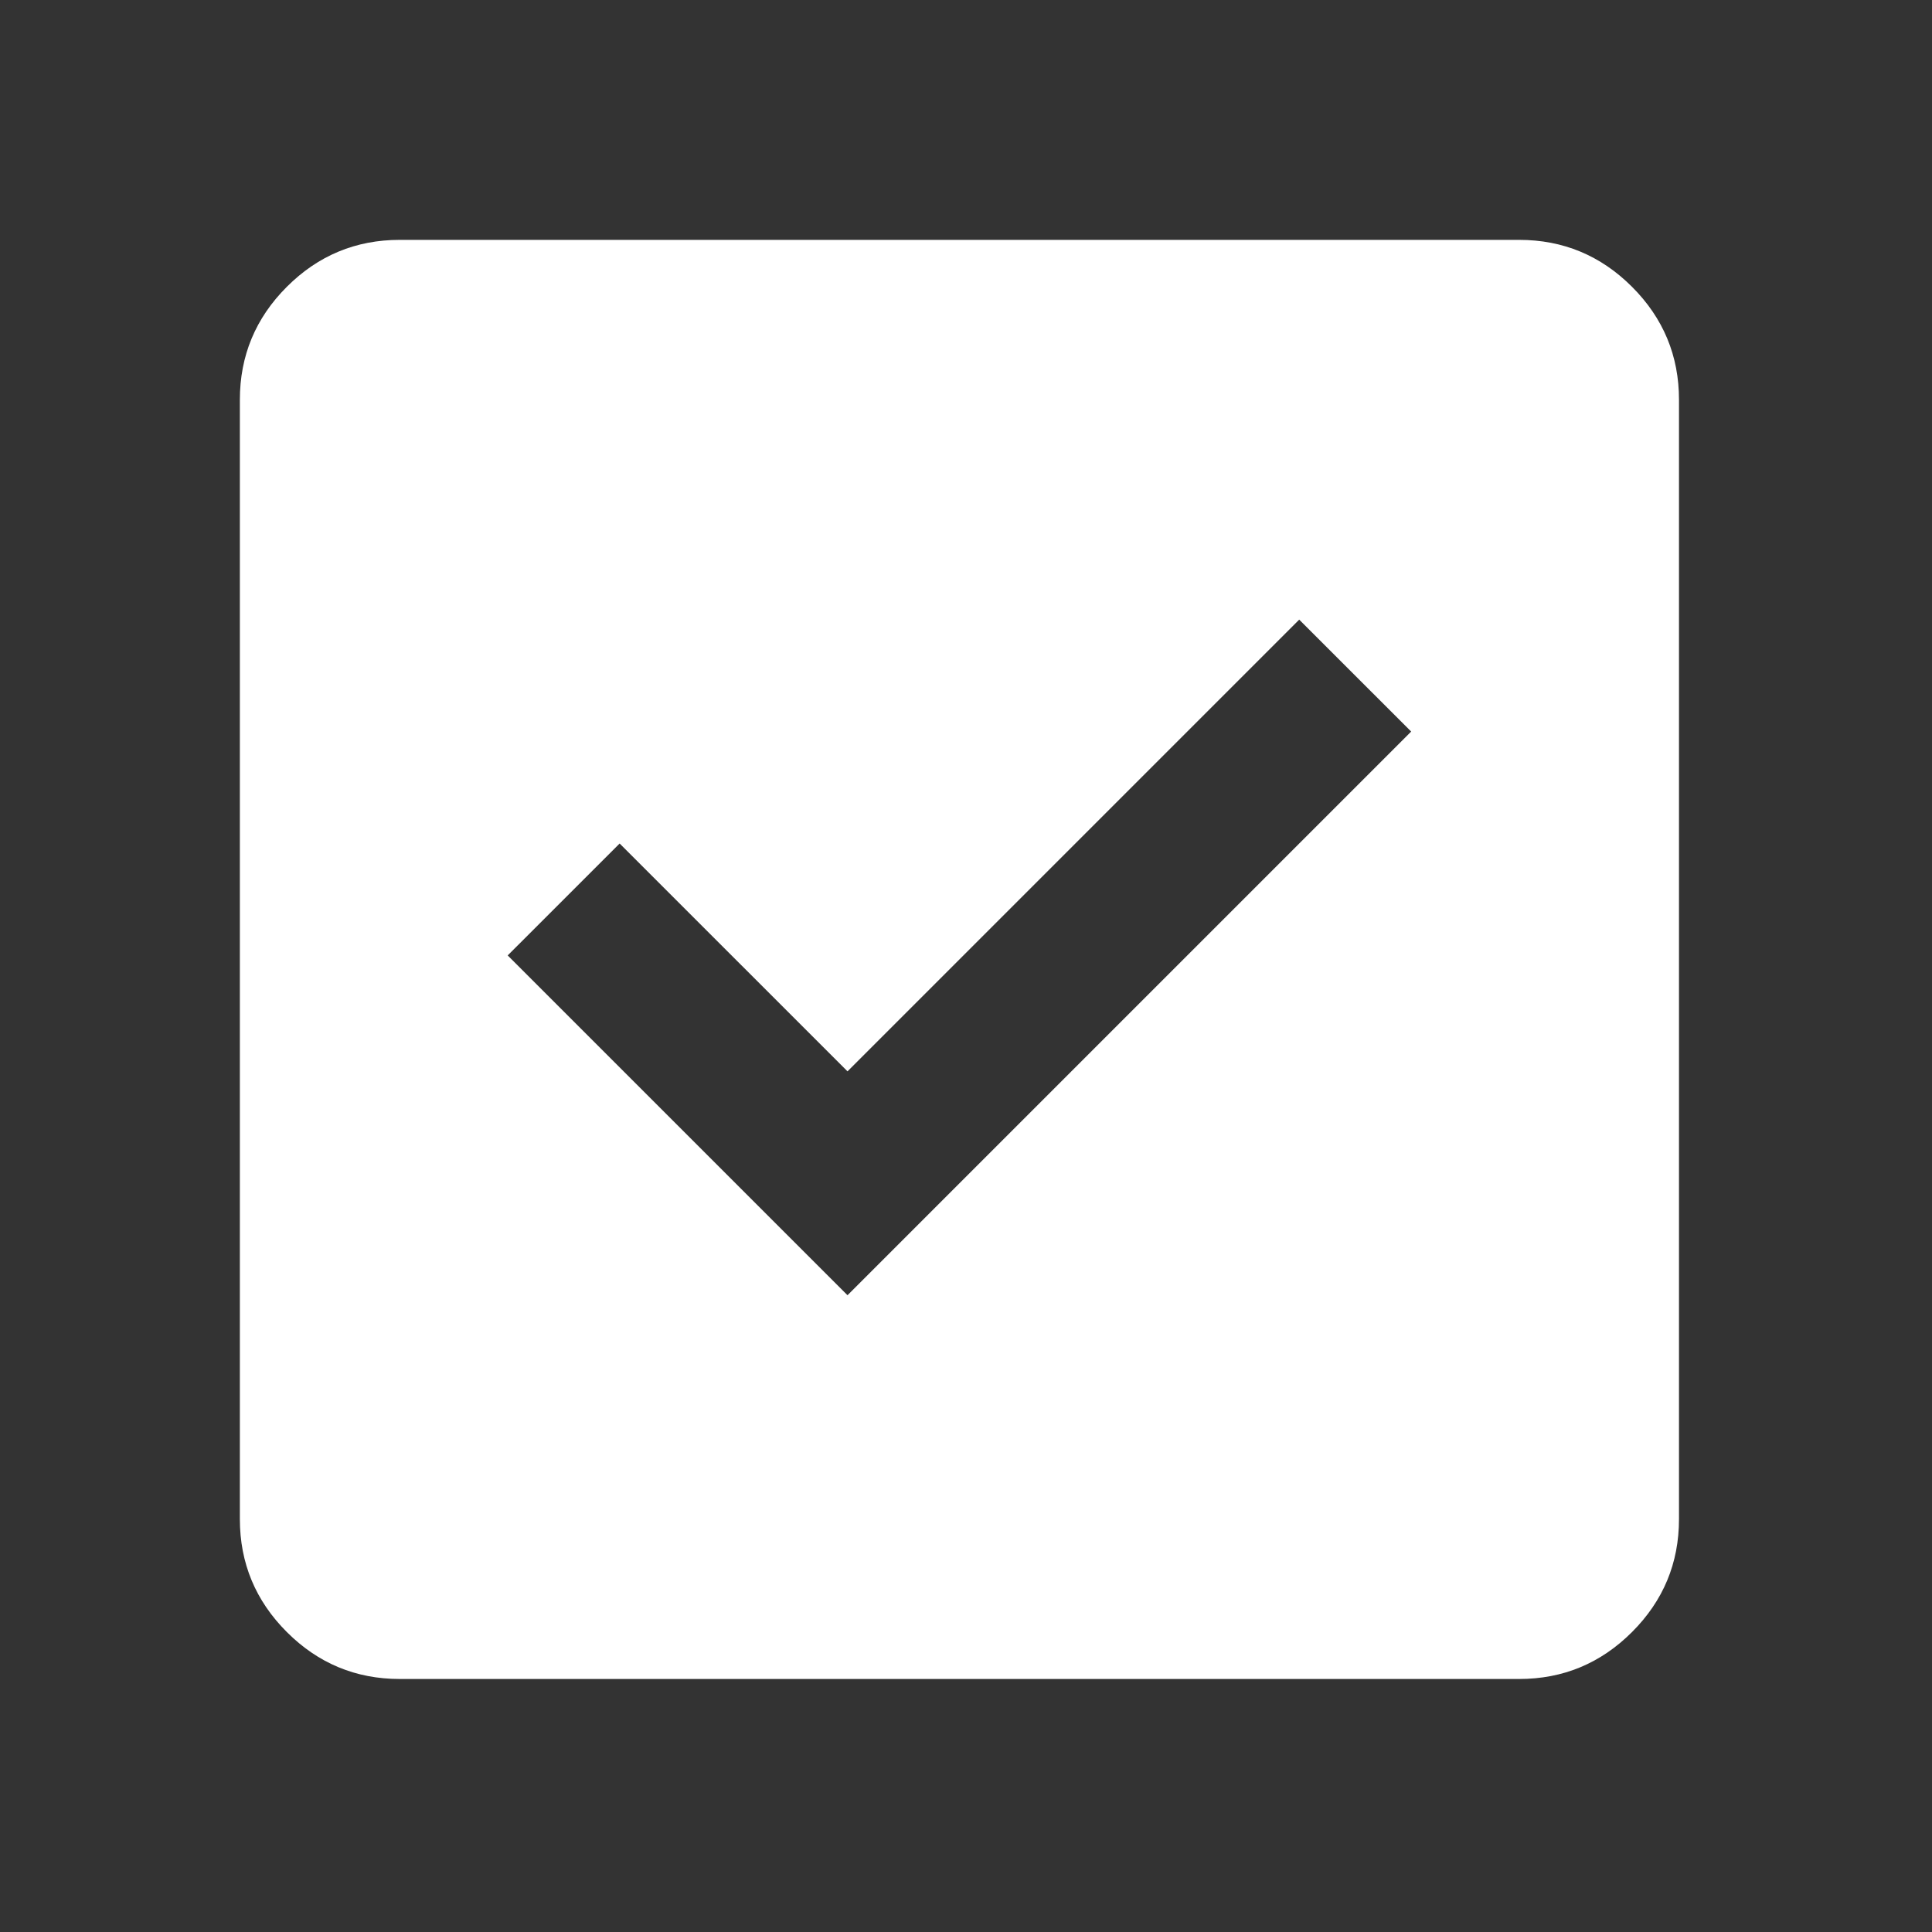 <svg width="72" height="72" viewBox="0 0 72 72" fill="none" xmlns="http://www.w3.org/2000/svg">
<rect x="0" y="0" width="72" height="72" fill="#333333" stroke="none"/>
<mask id="mask0_82_883" style="mask-type:alpha" maskUnits="userSpaceOnUse" x="0" y="0" width="72" height="72">
<rect width="71.51" height="71.51" fill="#D9D9D9"/>
</mask>
<g mask="url(#mask0_82_883)">
<path d="M31.584 48.269L52.59 27.263L48.418 23.092L31.584 39.926L23.092 31.435L18.92 35.606L31.584 48.269ZM14.898 62.571C13.259 62.571 11.856 61.988 10.689 60.821C9.522 59.654 8.939 58.251 8.939 56.612V14.898C8.939 13.259 9.522 11.856 10.689 10.689C11.856 9.522 13.259 8.939 14.898 8.939H56.612C58.251 8.939 59.654 9.522 60.821 10.689C61.988 11.856 62.571 13.259 62.571 14.898V56.612C62.571 58.251 61.988 59.654 60.821 60.821C59.654 61.988 58.251 62.571 56.612 62.571H14.898Z" fill="white"/>
</g>
</svg>
